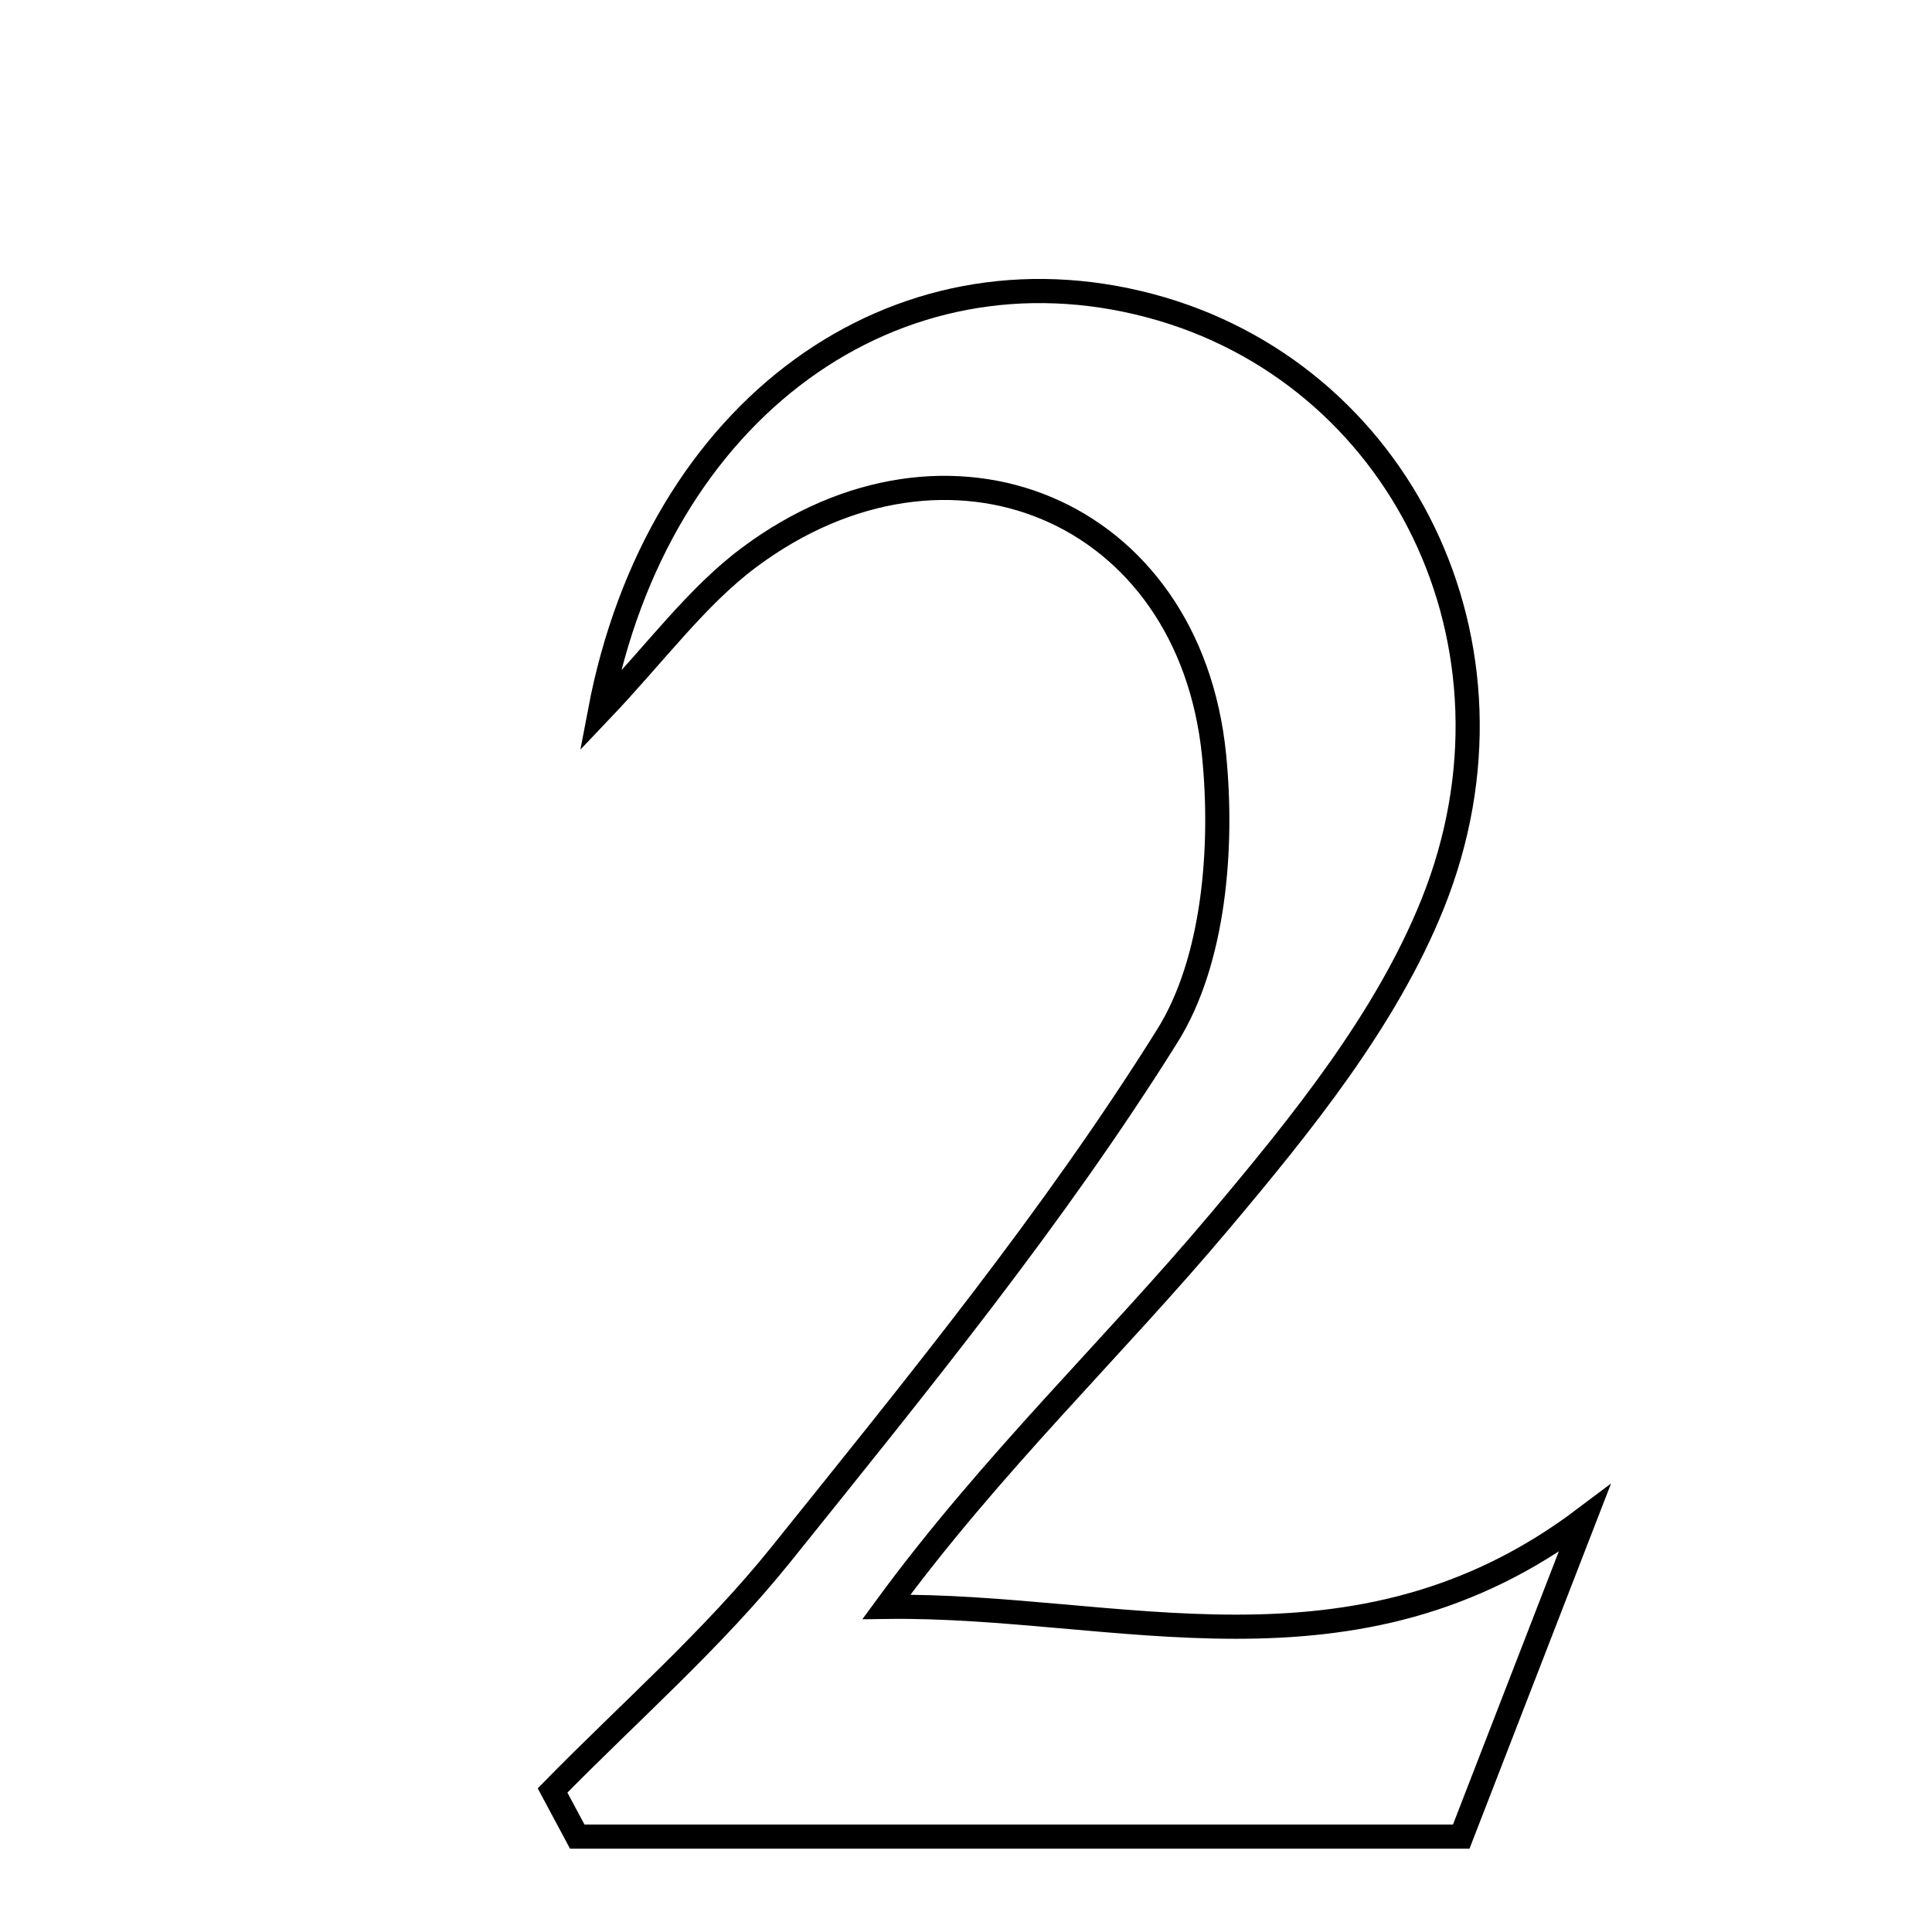 <svg xmlns="http://www.w3.org/2000/svg" viewBox="0.0 0.0 24.0 24.0" height="200px" width="200px"><path fill="none" stroke="black" stroke-width=".3" stroke-opacity="1.0"  filling="0" d="M14.287 3.798 C17.377 4.619 19.09 8.006 17.797 11.228 C17.219 12.666 16.171 13.96 15.156 15.167 C13.829 16.746 12.322 18.174 11.011 19.961 C13.878 19.923 16.821 21.022 19.683 18.865 C19.175 20.176 18.667 21.487 18.152 22.815 C14.349 22.815 10.76 22.815 7.171 22.815 C7.069 22.624 6.966 22.433 6.864 22.242 C7.816 21.27 8.854 20.365 9.702 19.309 C11.379 17.22 13.086 15.131 14.502 12.867 C15.083 11.938 15.196 10.531 15.082 9.386 C14.778 6.323 11.778 5.082 9.309 6.922 C8.651 7.412 8.147 8.11 7.452 8.84 C8.168 5.064 11.131 2.96 14.287 3.798"></path></svg>